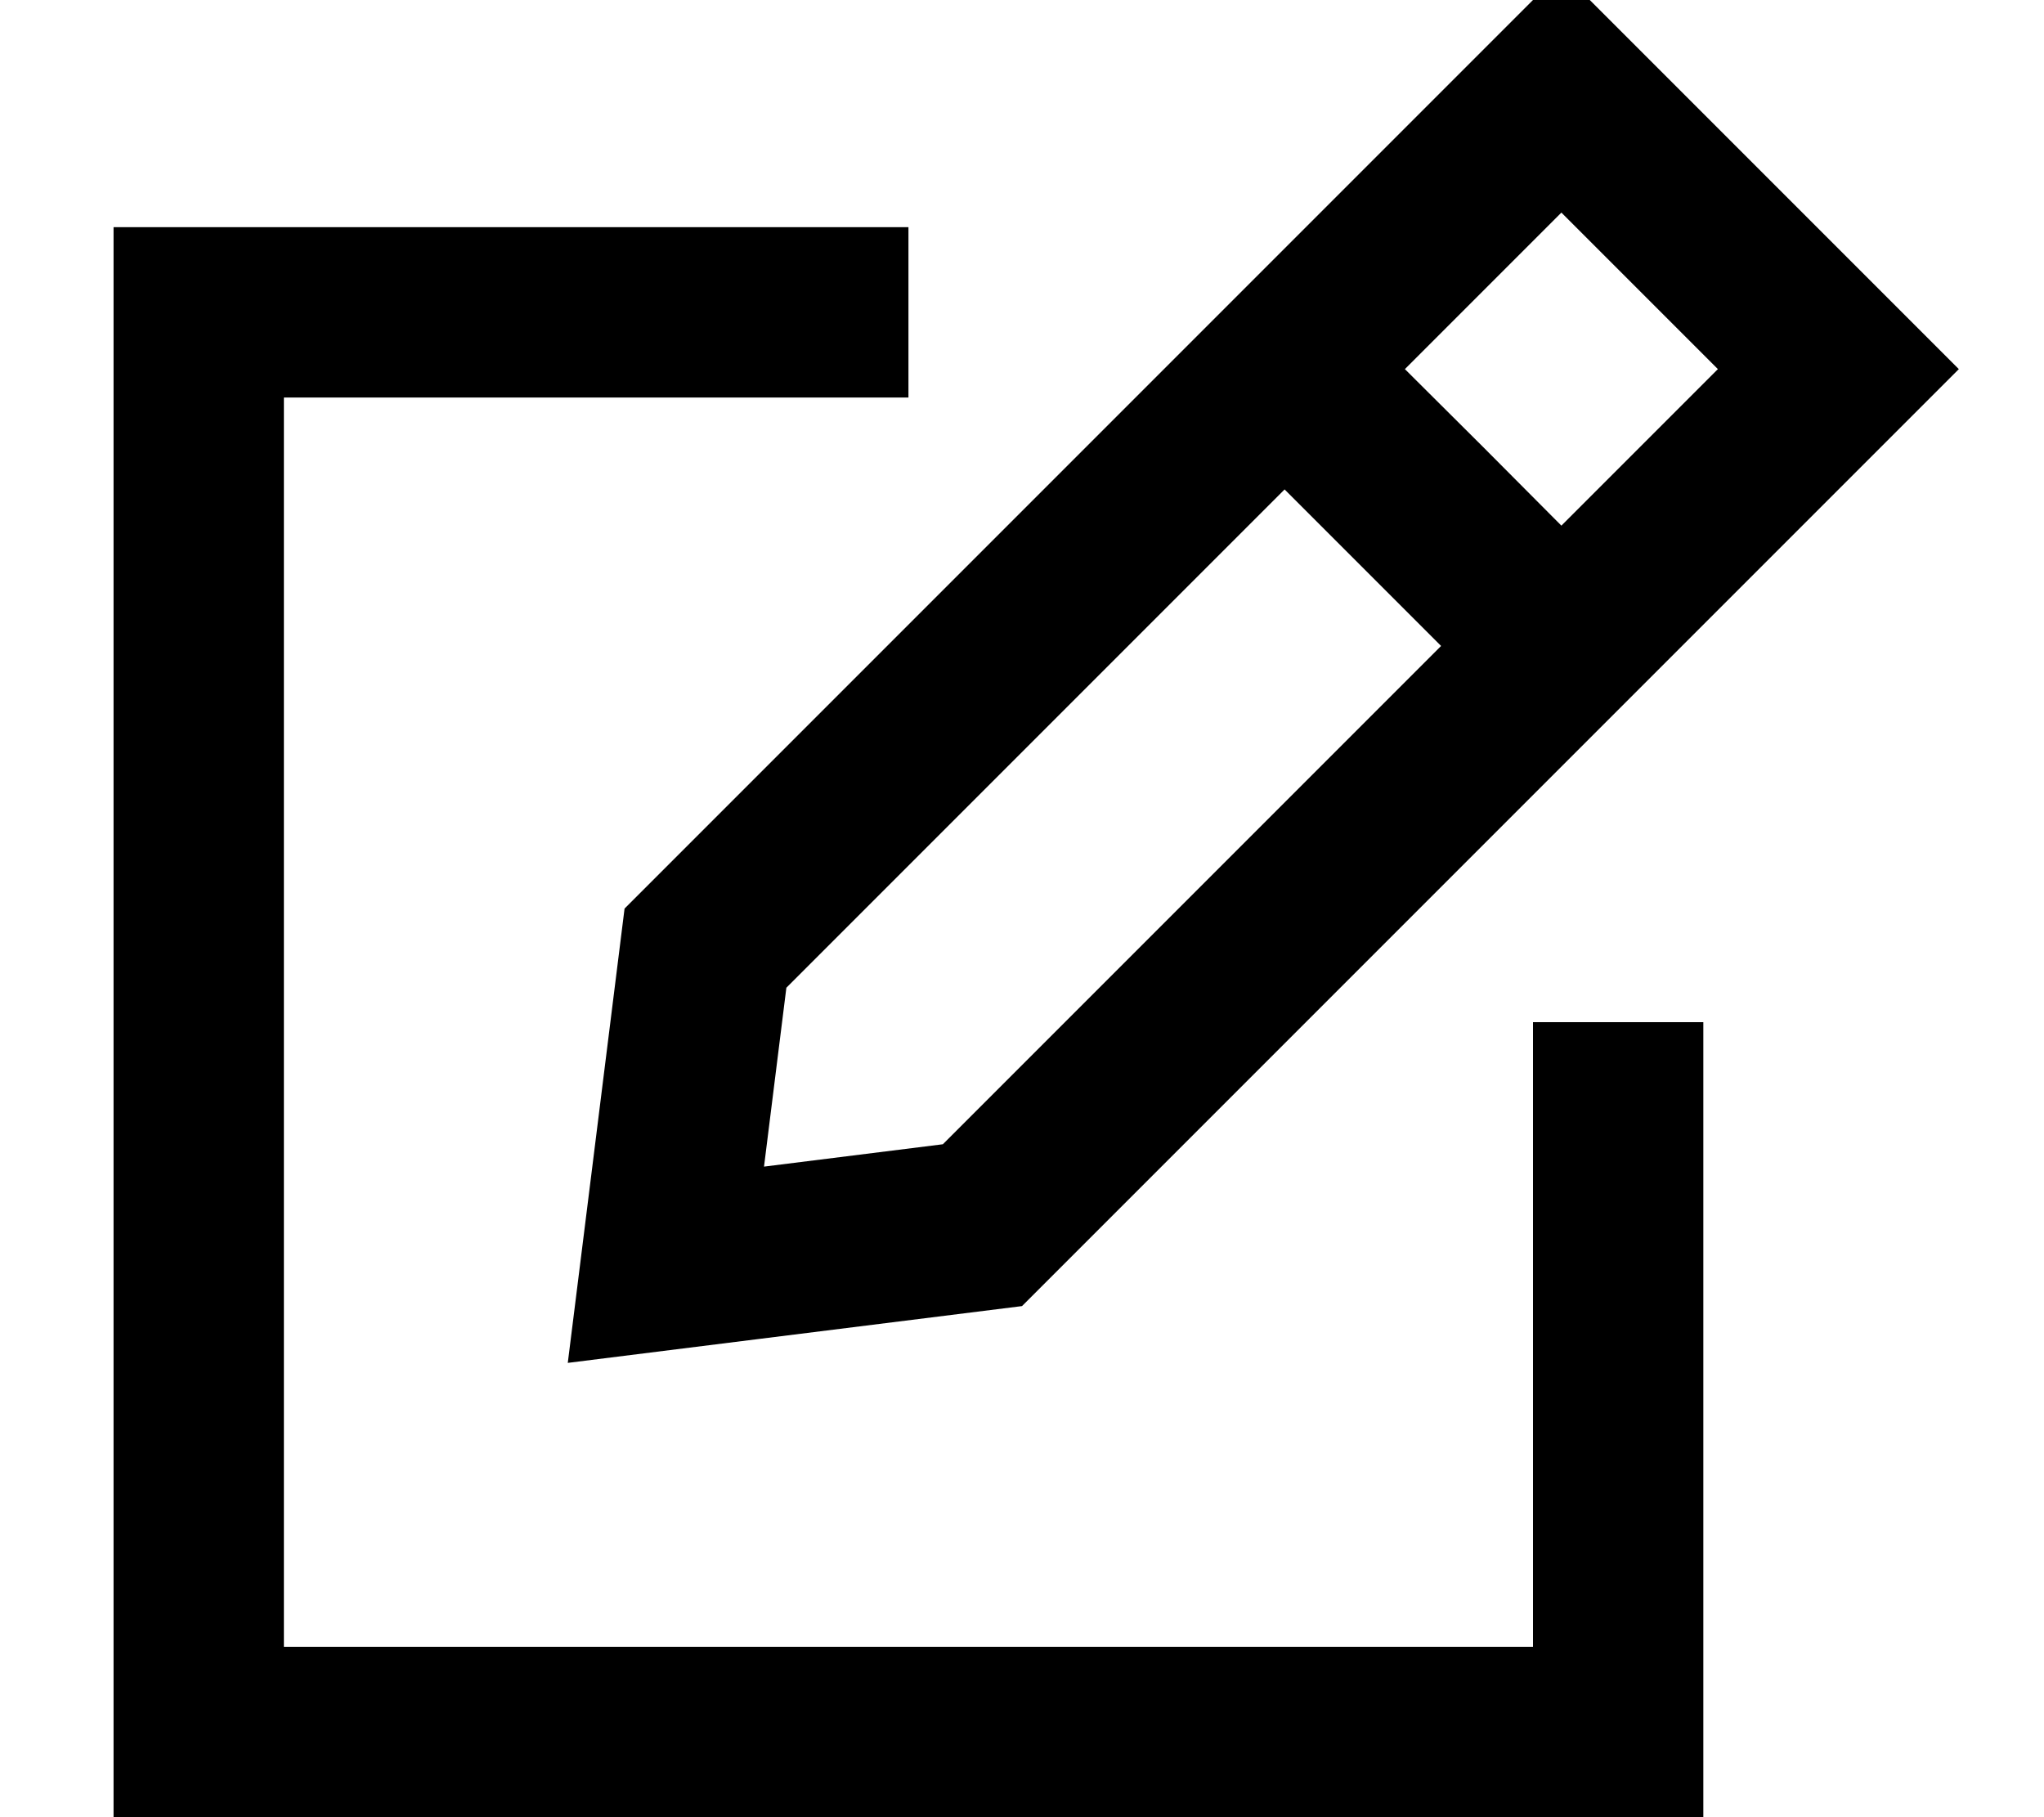 <svg xmlns="http://www.w3.org/2000/svg" viewBox="0 0 576 512"><!--! Font Awesome Pro 7.0.1 by @fontawesome - https://fontawesome.com License - https://fontawesome.com/license (Commercial License) Copyright 2025 Fonticons, Inc. --><path fill="currentColor" d="M221.6 278.3L362 137.9c14.7 14.7 29.4 29.4 44.1 44.1l-140.4 140.4-50.4 6.3 6.3-50.4zM418 126L395.9 104 440 59.9 484.1 104 440 148.1 418 126zm134-22C502.8 54.8 450.2 2.2 440-8L406.1 25.9 176 256c-7.2 57.5-12.5 100.2-16 128 27.8-3.5 70.5-8.8 128-16L518.1 137.9 552 104zM56 64l-24 0 0 448 448 0 0-224-48 0 0 176-352 0 0-352 176 0 0-48-200 0z"/></svg>